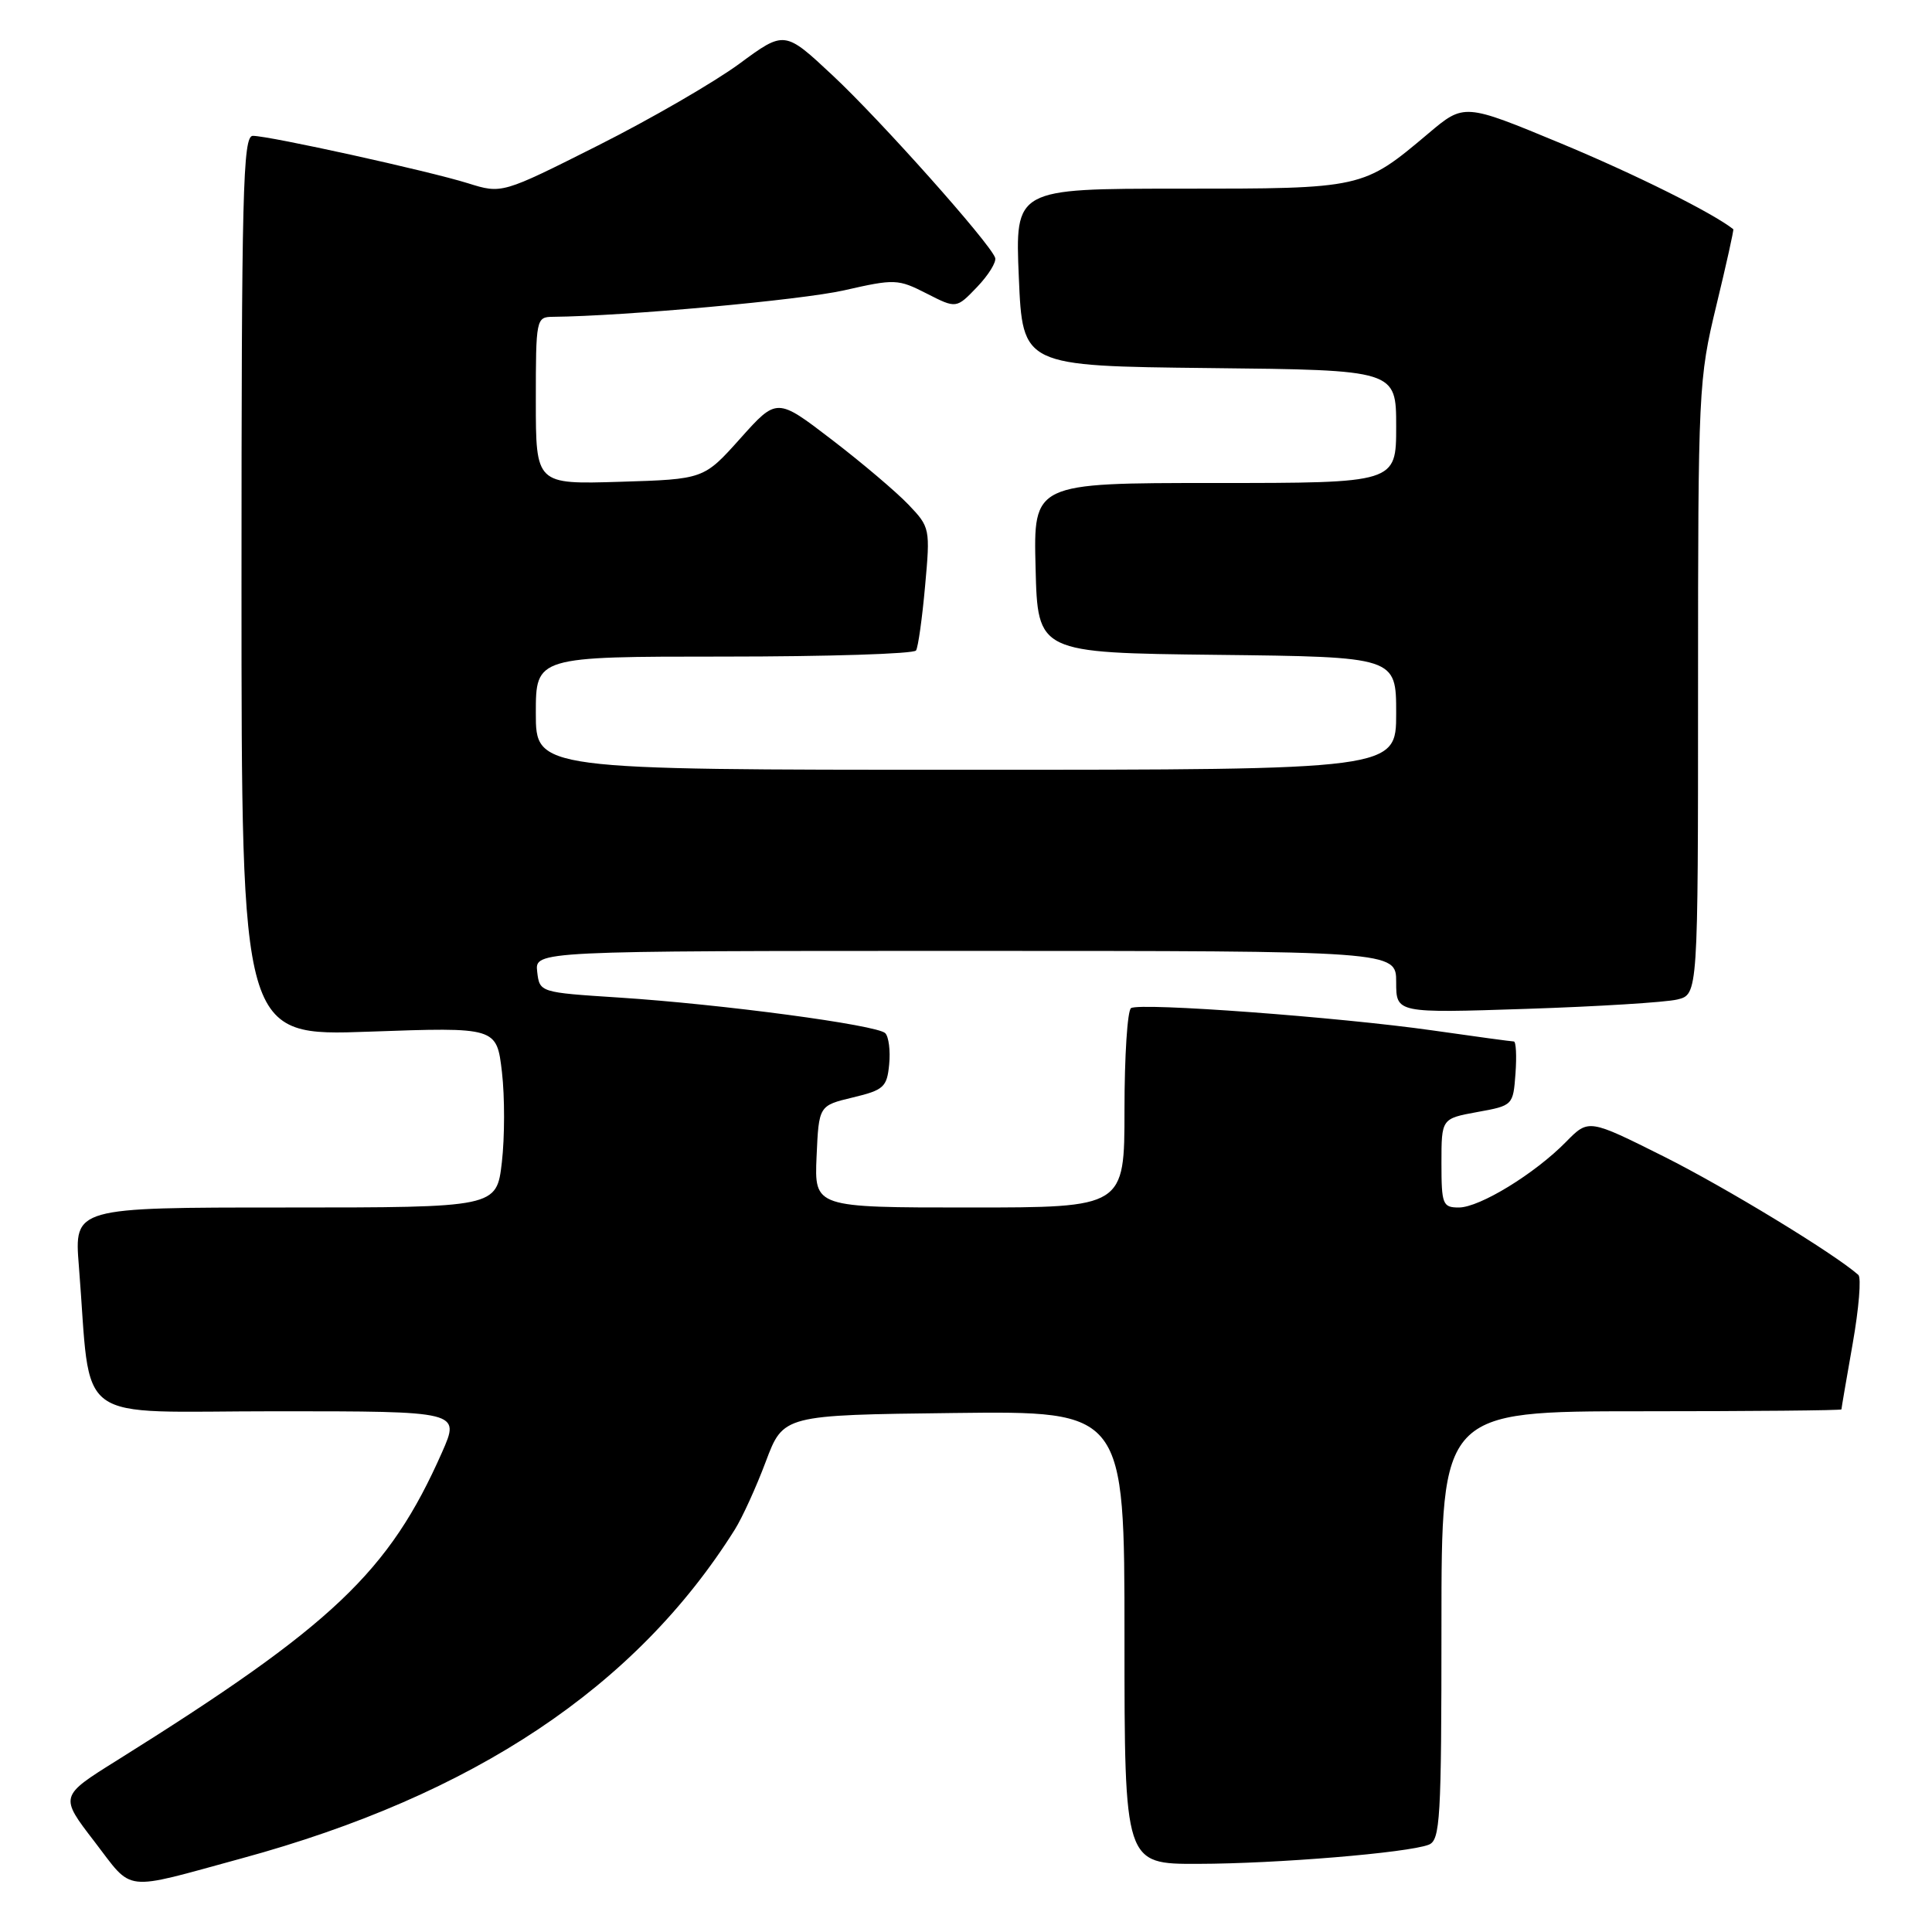 <?xml version="1.0" encoding="UTF-8" standalone="no"?>
<!DOCTYPE svg PUBLIC "-//W3C//DTD SVG 1.1//EN" "http://www.w3.org/Graphics/SVG/1.1/DTD/svg11.dtd" >
<svg xmlns="http://www.w3.org/2000/svg" xmlns:xlink="http://www.w3.org/1999/xlink" version="1.1" viewBox="0 0 256 256">
 <g >
 <path fill="currentColor"
d=" M 32.00 246.25 C 62.77 237.87 84.27 223.54 97.37 202.67 C 98.35 201.11 100.20 197.06 101.47 193.67 C 103.79 187.50 103.79 187.50 126.39 187.23 C 149.00 186.96 149.00 186.96 149.00 216.98 C 149.00 247.00 149.00 247.00 158.75 246.97 C 169.19 246.95 186.51 245.51 189.30 244.44 C 190.84 243.85 191.00 241.18 191.00 215.39 C 191.00 187.00 191.00 187.00 217.50 187.00 C 232.07 187.00 244.00 186.89 244.00 186.75 C 244.00 186.61 244.67 182.69 245.49 178.04 C 246.31 173.39 246.65 169.29 246.24 168.93 C 243.03 166.09 228.66 157.35 220.48 153.25 C 210.50 148.26 210.50 148.26 207.52 151.29 C 203.39 155.51 196.06 160.00 193.30 160.00 C 191.16 160.00 191.00 159.59 191.00 154.11 C 191.00 148.22 191.00 148.22 195.75 147.35 C 200.47 146.50 200.50 146.46 200.81 142.25 C 200.98 139.91 200.88 138.00 200.59 138.00 C 200.30 138.00 195.43 137.34 189.78 136.53 C 177.48 134.78 151.09 132.82 149.87 133.58 C 149.39 133.88 149.00 139.94 149.00 147.06 C 149.00 160.00 149.00 160.00 128.45 160.00 C 107.91 160.00 107.91 160.00 108.20 153.25 C 108.50 146.50 108.50 146.50 113.00 145.42 C 117.10 144.44 117.53 144.05 117.82 141.04 C 118.00 139.23 117.76 137.36 117.30 136.90 C 116.21 135.81 95.62 133.06 82.00 132.18 C 71.50 131.50 71.50 131.50 71.18 128.75 C 70.87 126.00 70.87 126.00 127.93 126.00 C 185.00 126.00 185.00 126.00 185.00 130.13 C 185.00 134.25 185.00 134.25 202.25 133.68 C 211.74 133.37 220.74 132.81 222.25 132.44 C 225.00 131.77 225.00 131.77 225.00 91.13 C 225.00 51.58 225.07 50.23 227.42 40.50 C 228.75 35.01 229.76 30.45 229.67 30.37 C 226.87 28.17 216.65 23.08 206.76 18.97 C 194.01 13.68 194.01 13.68 189.26 17.69 C 180.57 25.01 180.60 25.00 156.30 25.00 C 134.50 25.00 134.50 25.00 135.00 36.75 C 135.50 48.50 135.50 48.50 160.25 48.77 C 185.00 49.03 185.00 49.03 185.00 56.52 C 185.00 64.00 185.00 64.00 160.97 64.00 C 136.93 64.00 136.93 64.00 137.22 75.25 C 137.50 86.50 137.50 86.50 161.25 86.77 C 185.00 87.04 185.00 87.04 185.00 94.52 C 185.00 102.00 185.00 102.00 128.00 102.00 C 71.00 102.00 71.00 102.00 71.00 94.50 C 71.00 87.00 71.00 87.00 95.94 87.00 C 109.66 87.00 121.11 86.64 121.38 86.19 C 121.66 85.75 122.20 81.90 122.58 77.64 C 123.27 70.06 123.23 69.85 120.39 66.88 C 118.80 65.21 114.23 61.33 110.22 58.26 C 102.94 52.68 102.94 52.68 98.10 58.09 C 93.26 63.50 93.26 63.50 82.13 63.84 C 71.00 64.18 71.00 64.18 71.00 53.09 C 71.00 42.26 71.05 42.00 73.25 41.98 C 82.76 41.89 106.14 39.76 111.85 38.47 C 118.57 36.94 118.99 36.96 122.78 38.89 C 126.72 40.90 126.72 40.90 129.47 38.03 C 130.98 36.45 132.06 34.71 131.86 34.15 C 131.16 32.18 116.70 15.95 110.37 10.03 C 103.96 4.03 103.96 4.03 97.95 8.46 C 94.64 10.89 86.22 15.77 79.22 19.29 C 66.50 25.69 66.50 25.69 62.00 24.28 C 56.78 22.65 35.70 18.00 33.50 18.00 C 32.18 18.00 32.00 25.36 32.00 77.66 C 32.00 137.31 32.00 137.31 48.91 136.70 C 65.81 136.10 65.81 136.10 66.51 142.05 C 66.89 145.32 66.88 150.70 66.50 154.00 C 65.80 160.00 65.80 160.00 37.82 160.00 C 9.83 160.00 9.83 160.00 10.45 167.75 C 12.17 189.20 9.18 187.00 36.59 187.00 C 60.97 187.00 60.97 187.00 58.58 192.42 C 51.55 208.32 44.10 215.37 15.50 233.26 C 7.89 238.01 7.89 238.01 12.51 244.01 C 17.74 250.81 16.01 250.61 32.00 246.25 Z "/>
</g>
</svg>